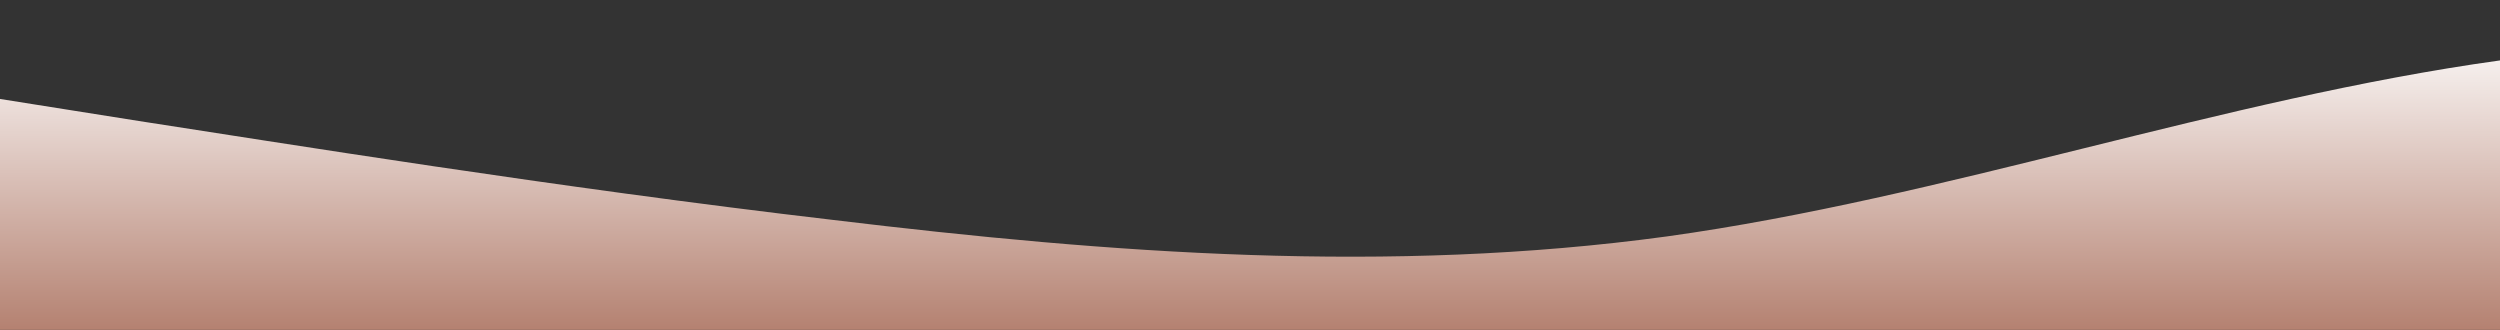<?xml version="1.0" standalone="no"?>
<svg xmlns:xlink="http://www.w3.org/1999/xlink" id="wave" style="transform:rotate(0deg); transition: 0.3s" viewBox="0 0 1440 190" version="1.1" xmlns="http://www.w3.org/2000/svg"><rect x="0" y="0" width="1440" height="190" fill="#333333" stroke="none"/><defs><linearGradient id="sw-gradient-0" x1="0" x2="0" y1="1" y2="0"><stop stop-color="rgba(180.236, 129.049, 112.609, 1)" offset="0%"/><stop stop-color="rgba(255, 255, 255, 1)" offset="100%"/></linearGradient></defs><path style="transform:translate(0, 0px); opacity:1" fill="url(#sw-gradient-0)" d="M0,57L80,69.7C160,82,320,108,480,126.7C640,146,800,158,960,136.2C1120,114,1280,57,1440,34.8C1600,13,1760,25,1920,44.3C2080,63,2240,89,2400,91.8C2560,95,2720,76,2880,63.3C3040,51,3200,44,3360,38C3520,32,3680,25,3840,44.3C4000,63,4160,108,4320,107.7C4480,108,4640,63,4800,53.8C4960,44,5120,70,5280,88.7C5440,108,5600,120,5760,104.5C5920,89,6080,44,6240,34.8C6400,25,6560,51,6720,63.3C6880,76,7040,76,7200,91.8C7360,108,7520,139,7680,155.2C7840,171,8000,171,8160,142.5C8320,114,8480,57,8640,34.8C8800,13,8960,25,9120,47.5C9280,70,9440,101,9600,98.2C9760,95,9920,57,10080,63.3C10240,70,10400,120,10560,120.3C10720,120,10880,70,11040,47.5C11200,25,11360,32,11440,34.8L11520,38L11520,190L11440,190C11360,190,11200,190,11040,190C10880,190,10720,190,10560,190C10400,190,10240,190,10080,190C9920,190,9760,190,9600,190C9440,190,9280,190,9120,190C8960,190,8800,190,8640,190C8480,190,8320,190,8160,190C8000,190,7840,190,7680,190C7520,190,7360,190,7200,190C7040,190,6880,190,6720,190C6560,190,6400,190,6240,190C6080,190,5920,190,5760,190C5600,190,5440,190,5280,190C5120,190,4960,190,4800,190C4640,190,4480,190,4320,190C4160,190,4000,190,3840,190C3680,190,3520,190,3360,190C3200,190,3040,190,2880,190C2720,190,2560,190,2400,190C2240,190,2080,190,1920,190C1760,190,1600,190,1440,190C1280,190,1120,190,960,190C800,190,640,190,480,190C320,190,160,190,80,190L0,190Z"/></svg>